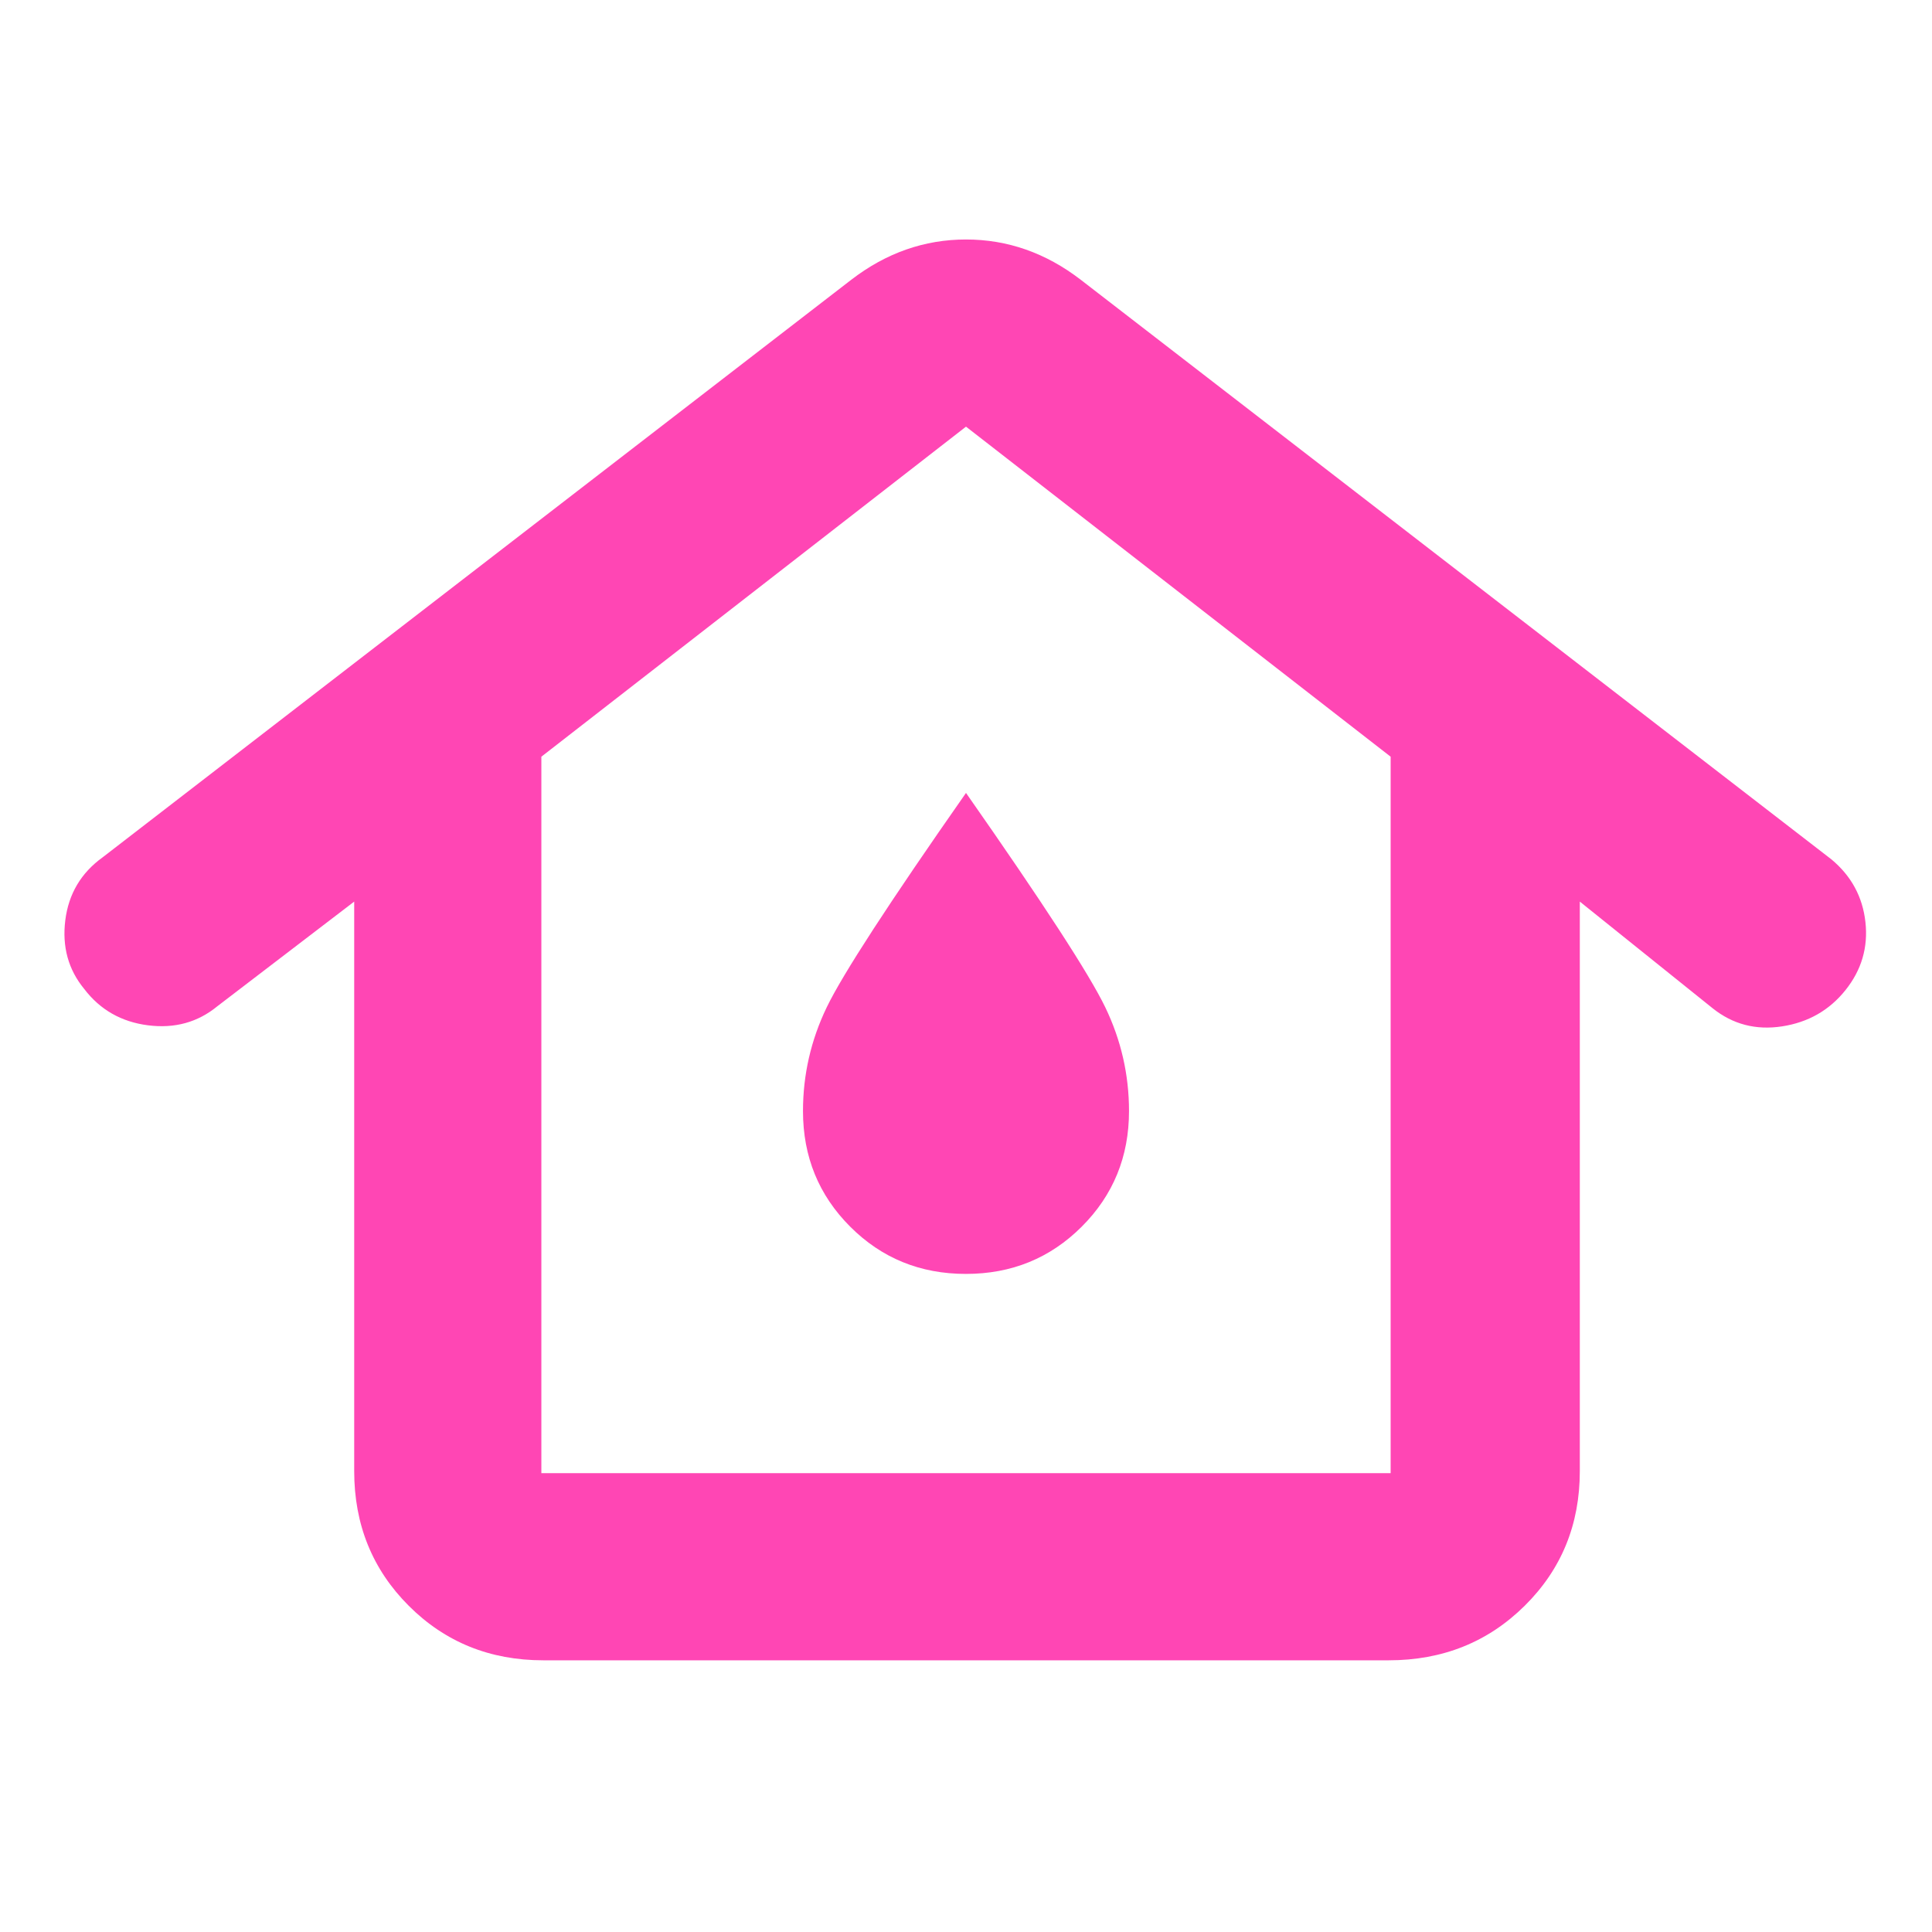 <svg xmlns="http://www.w3.org/2000/svg" height="48" viewBox="0 -960 960 960" width="48"><path fill="rgb(255, 70, 180)" d="M269-228h422v-356L480-748 269-584v356Zm1 93q-39.8 0-66.9-27.1Q176-189.2 176-229v-283l-68 52q-14.61 12-34.46 9.47-19.84-2.53-31.69-18.06Q30-483 32.44-502.69 34.89-522.38 51-534l372-287q26-20 57-20t57 20l373 288q14.83 12.33 16.92 31.17Q929-483 917-468t-31.5 18q-19.5 3-34.5-9l-66-53v283q0 39.8-27.39 66.9Q730.21-135 690-135H270Zm209.96-192q34.04 0 57.54-23.47t23.5-57.44q0-27.11-11.81-51.6Q537.38-484.01 480-566q-57.37 81.99-69.19 106.49Q399-435.02 399-407.91q0 33.97 23.46 57.44Q445.91-327 479.96-327Zm.04-81Z"/></svg>